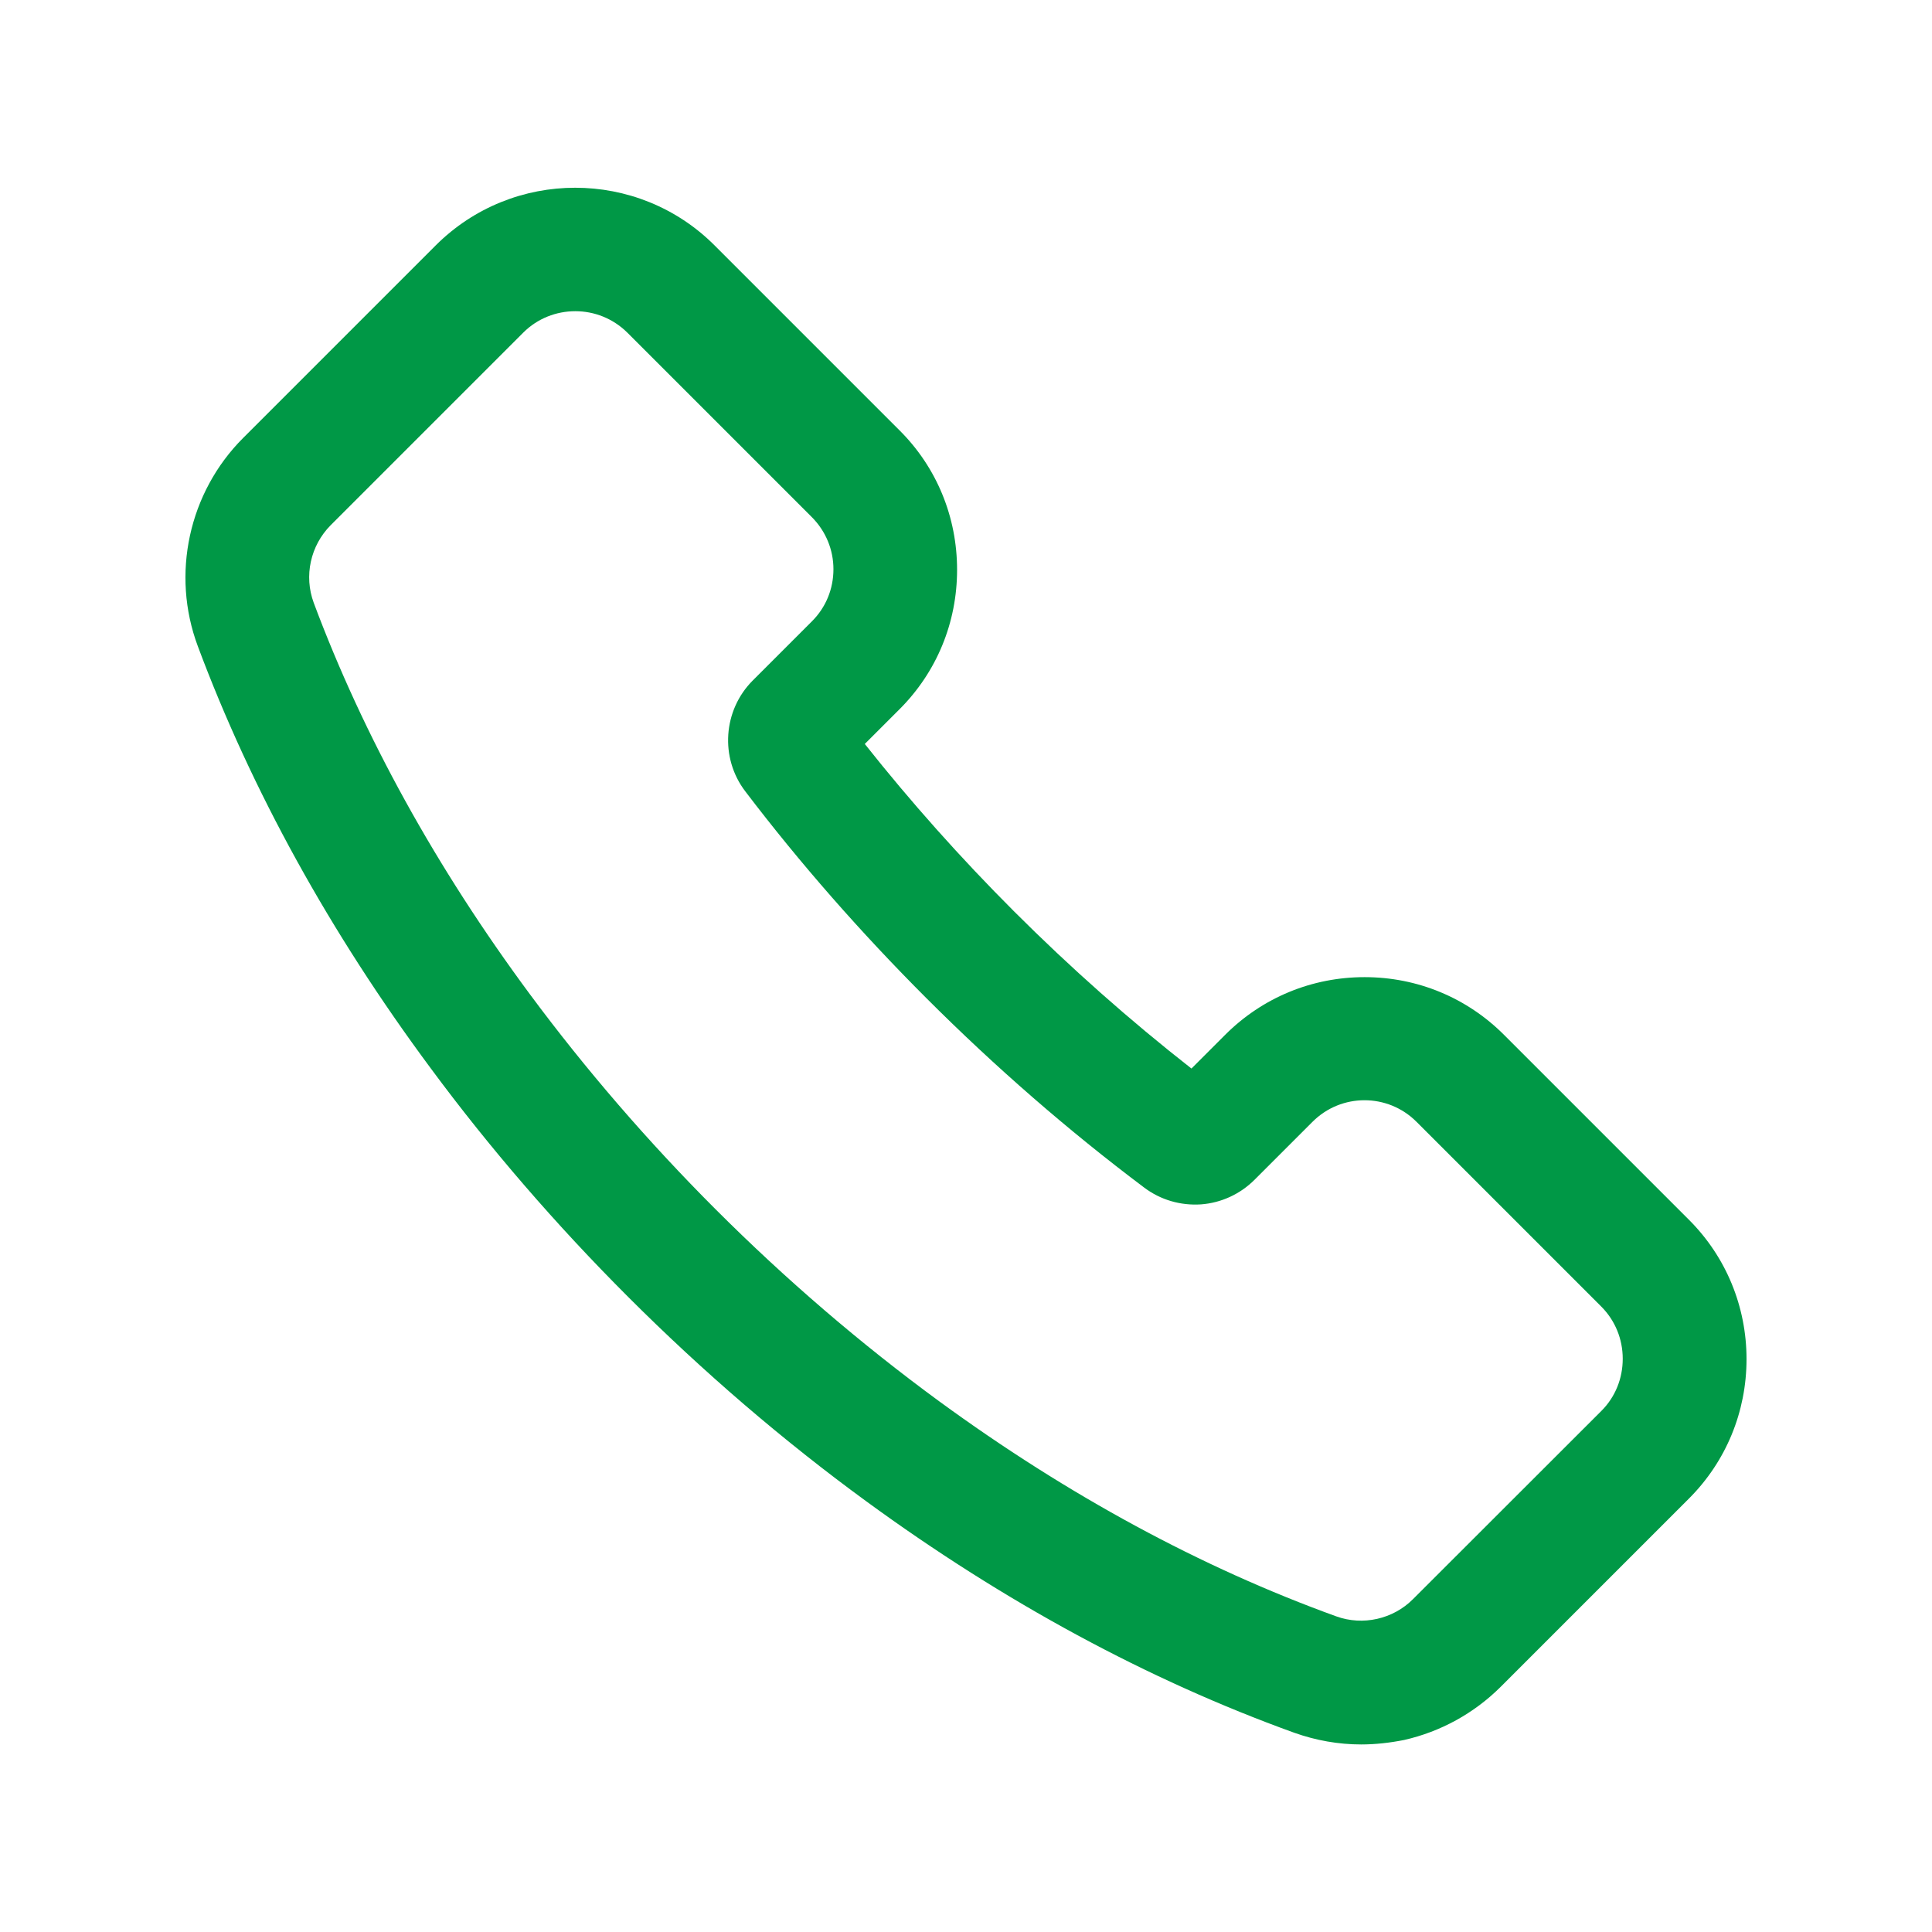 <svg width="13" height="13" viewBox="0 0 13 13" fill="none" xmlns="http://www.w3.org/2000/svg">
<path d="M9.159 11.738C9.006 11.738 8.854 11.711 8.708 11.659C7.727 11.305 6.758 10.781 5.829 10.102C5.269 9.693 4.73 9.23 4.226 8.726C3.742 8.242 3.295 7.725 2.898 7.188C2.22 6.274 1.693 5.318 1.331 4.348C1.15 3.864 1.27 3.313 1.636 2.947L2.932 1.651C3.45 1.134 4.291 1.134 4.808 1.651L6.053 2.896C6.303 3.145 6.44 3.479 6.44 3.834C6.44 4.189 6.303 4.522 6.053 4.772L5.819 5.006C6.128 5.396 6.464 5.773 6.822 6.131C7.201 6.51 7.603 6.866 8.017 7.19L8.244 6.963C8.494 6.713 8.827 6.575 9.182 6.575C9.537 6.575 9.87 6.713 10.12 6.963L11.365 8.208C11.614 8.457 11.752 8.791 11.752 9.145C11.752 9.5 11.614 9.834 11.365 10.083L10.097 11.351C9.918 11.529 9.694 11.652 9.448 11.708C9.352 11.727 9.255 11.738 9.159 11.738ZM3.871 2.094C3.744 2.094 3.617 2.142 3.521 2.238L2.225 3.534C2.089 3.671 2.044 3.875 2.111 4.056C2.446 4.953 2.936 5.84 3.567 6.692C3.94 7.195 4.36 7.682 4.815 8.137C5.288 8.61 5.795 9.045 6.321 9.43C7.186 10.062 8.084 10.548 8.991 10.876C9.17 10.941 9.374 10.895 9.508 10.76L10.776 9.493C10.869 9.4 10.919 9.275 10.919 9.143C10.919 9.01 10.868 8.886 10.776 8.793L9.531 7.548C9.338 7.355 9.025 7.355 8.832 7.548L8.442 7.938C8.345 8.035 8.217 8.094 8.081 8.104C7.944 8.113 7.809 8.074 7.699 7.991C7.189 7.608 6.696 7.179 6.234 6.717C5.794 6.277 5.383 5.809 5.015 5.325C4.843 5.1 4.865 4.779 5.065 4.579L5.464 4.18C5.557 4.087 5.608 3.963 5.608 3.83C5.608 3.698 5.556 3.574 5.464 3.481L4.221 2.238C4.124 2.142 3.998 2.094 3.871 2.094Z" fill="#009846"/>
</svg>

